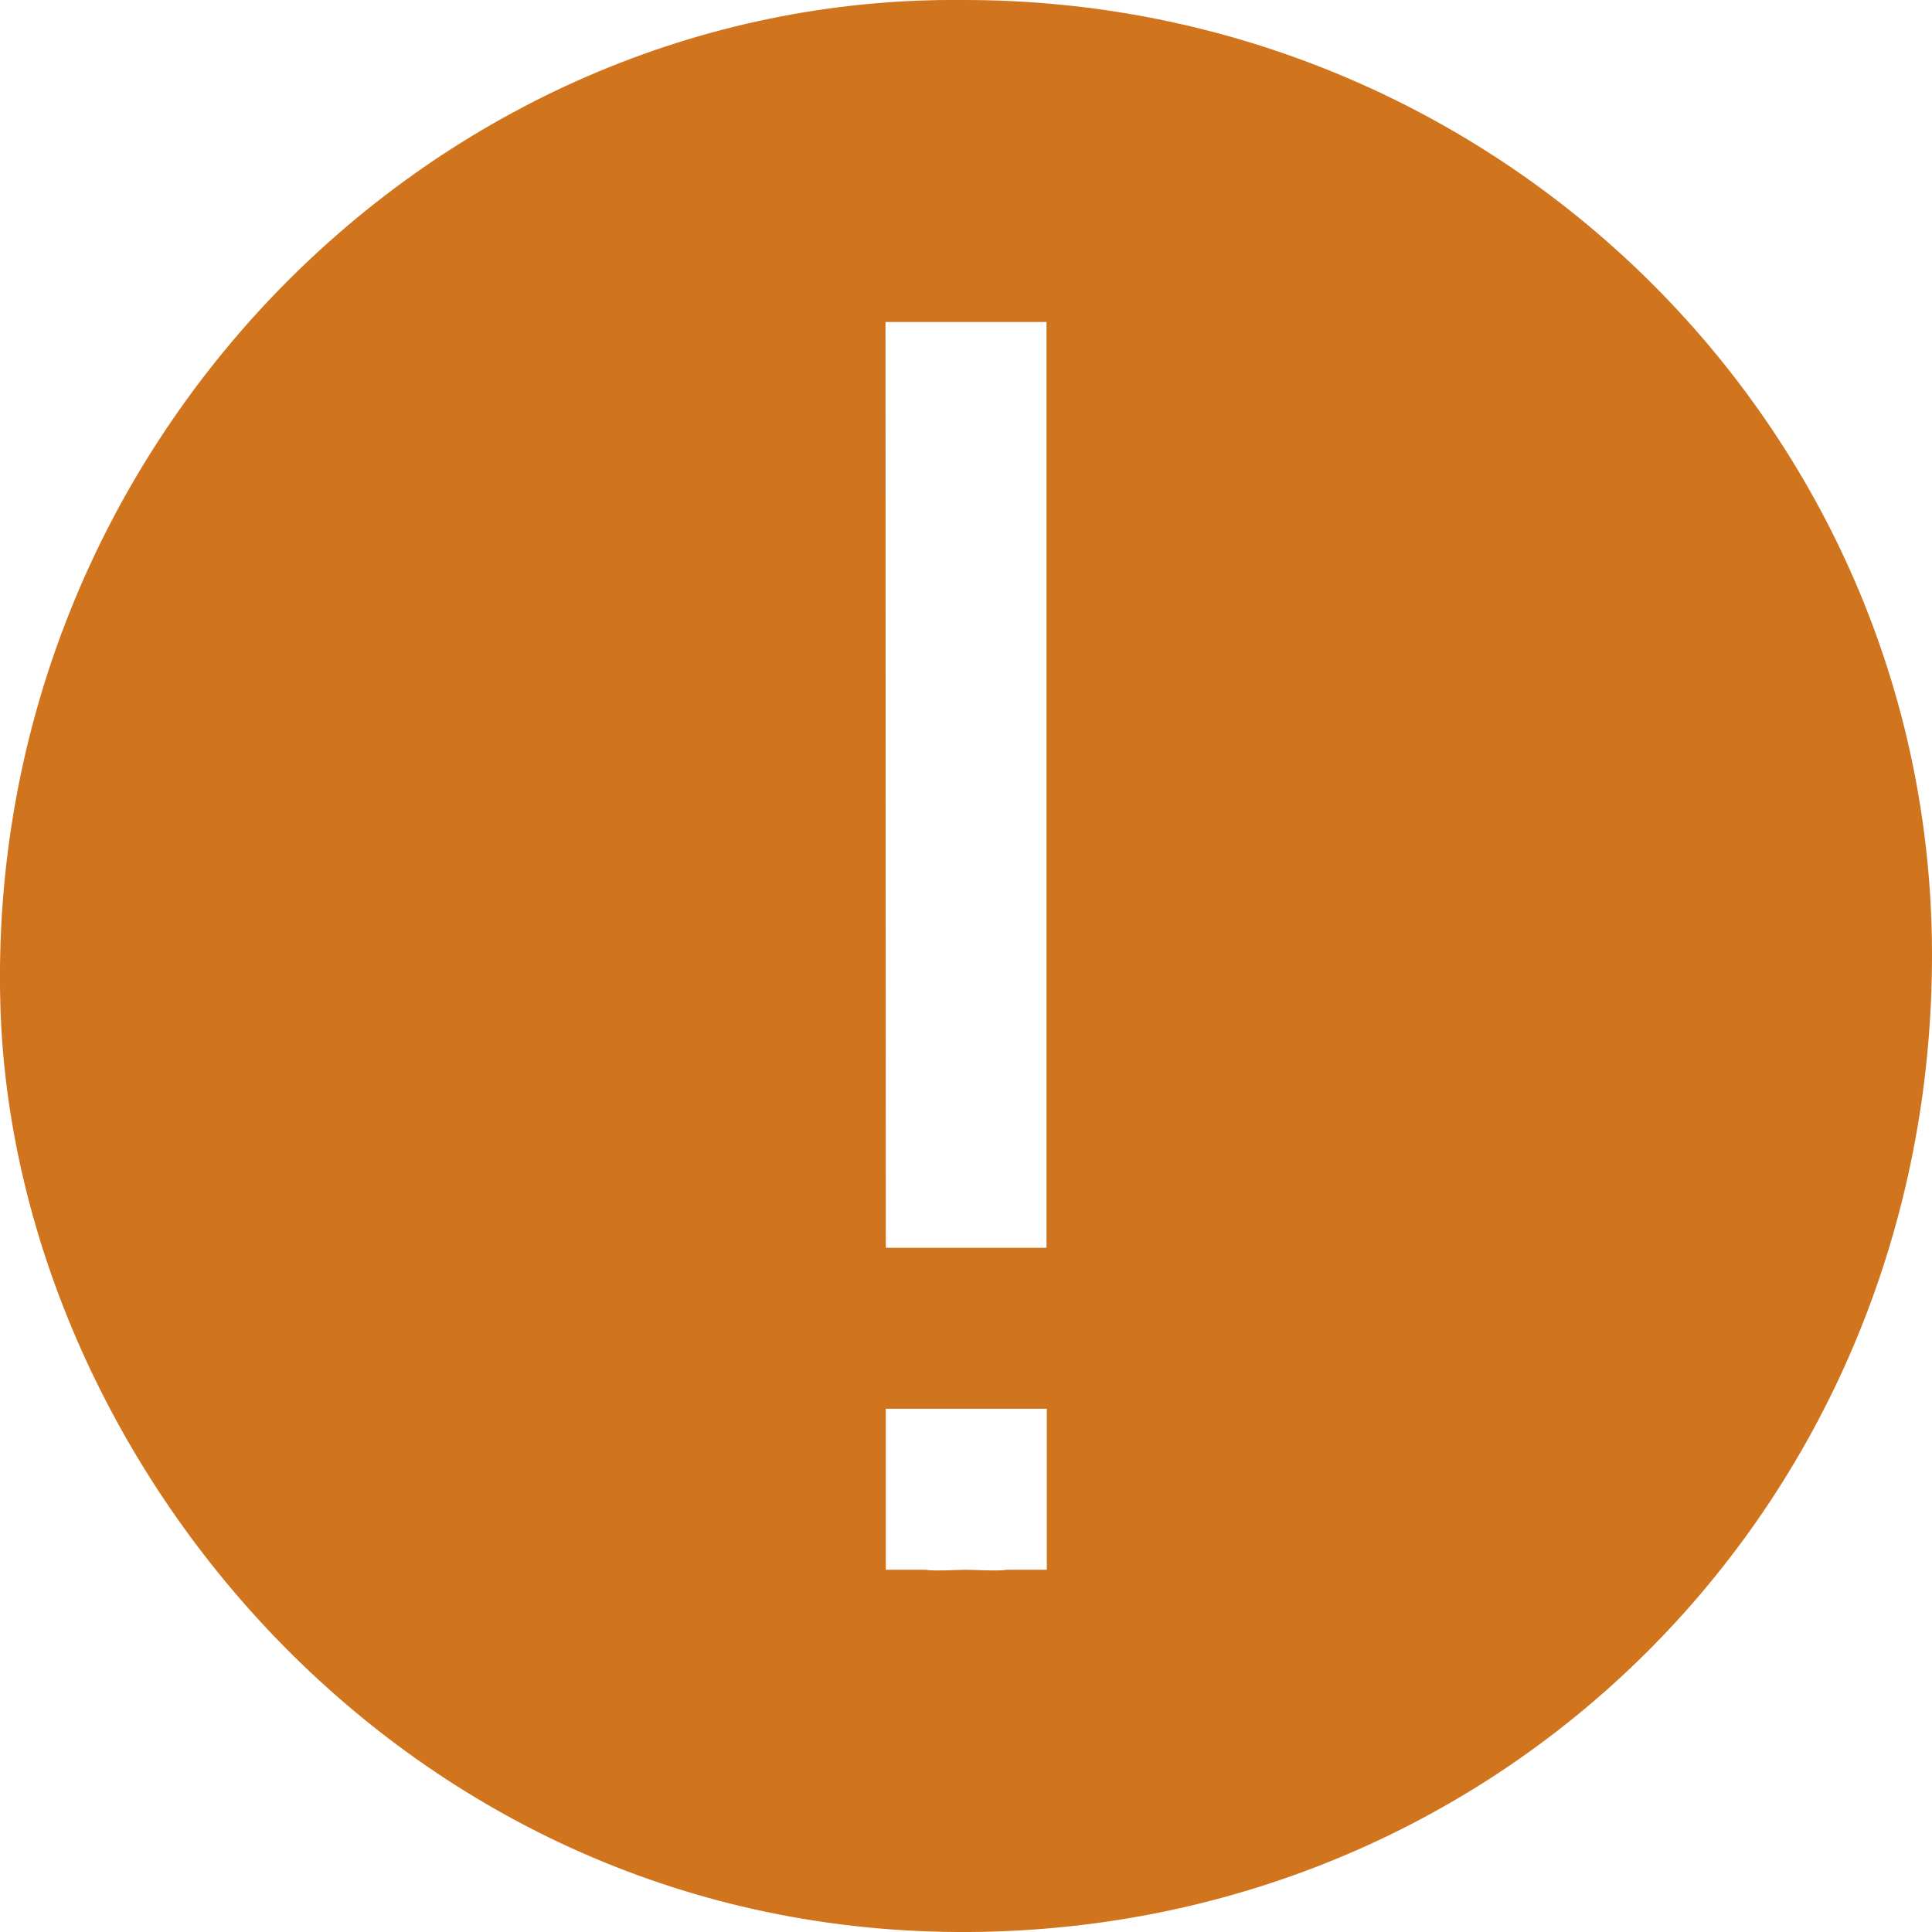 <svg width="12" height="12" viewBox="0 0 12 12" fill="none" xmlns="http://www.w3.org/2000/svg">
    <path fill-rule="evenodd" clip-rule="evenodd" d="M6.252 9.75H6.502V8.75H5.502V9.75H5.752C5.791 9.76 5.96 9.75 6.002 9.75C6.044 9.75 6.213 9.76 6.252 9.75ZM6.5 7.75V2H5.5L5.502 7.75H6.5ZM5.982 0C9.294 -0.004 11.992 2.648 12 5.916C12.008 9.307 9.37 11.976 6.024 12C2.509 12.025 0.078 9.056 0.002 6.234C-0.091 2.775 2.697 -0.033 5.982 0Z" fill="#D1741E"/>
    </svg>
